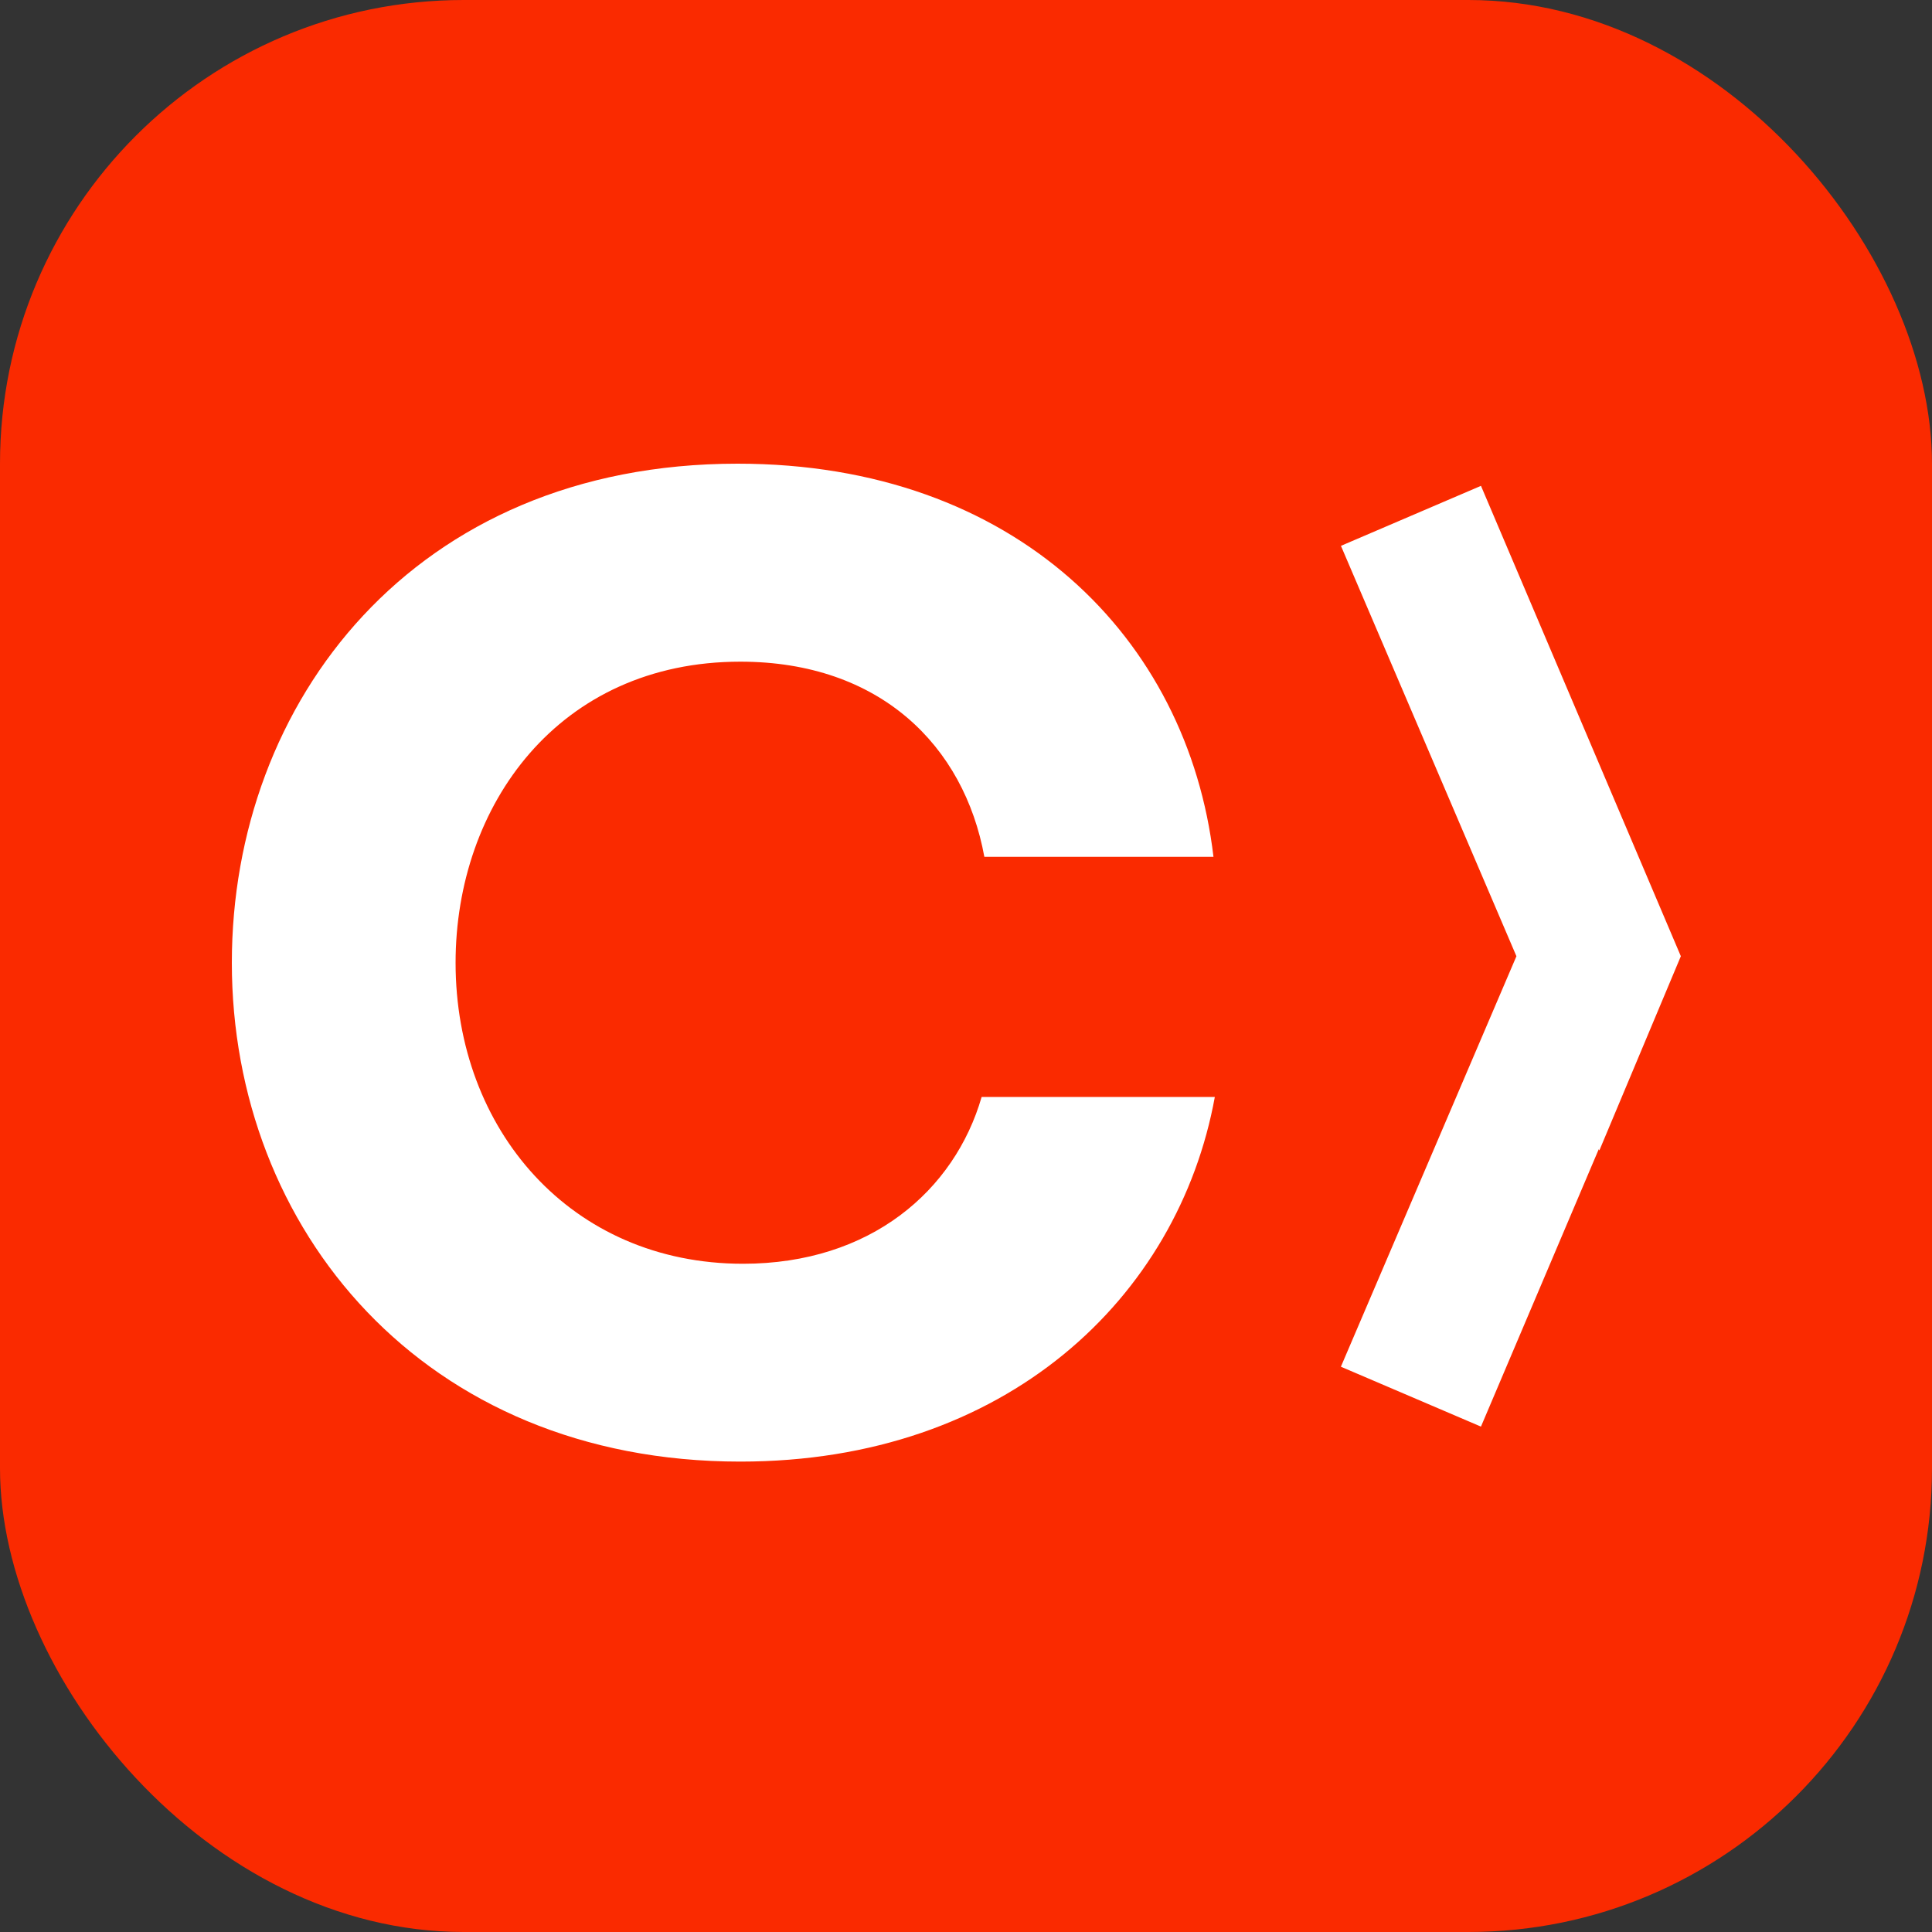 <svg width="100" height="100" viewBox="0 0 100 100" fill="none" xmlns="http://www.w3.org/2000/svg">
<rect x="0" y="0" width="100" height="100" fill="#333333" stroke="none"/>
<rect width="100" height="100" rx="24" fill="#FA2A00"/>
<path d="M62.879 56.779C60.987 67.16 52.072 75.652 38.319 75.652C21.891 75.652 12 63.586 12 49.833C12 36.357 21.401 24 38.176 24C52.564 24 61.48 33.052 62.809 44.349H50.95C49.9 38.596 45.546 34.248 38.32 34.248C28.911 34.248 23.581 41.687 23.581 49.833C23.581 58.462 29.544 65.412 38.46 65.412C45.056 65.412 49.407 61.62 50.809 56.779H62.88H62.879ZM76.655 25.147L69.407 28.253L78.49 49.494L69.404 70.741L76.654 73.841L82.751 59.483L82.782 59.549L87 49.494L76.655 25.147Z" fill="white"/>
</svg>
